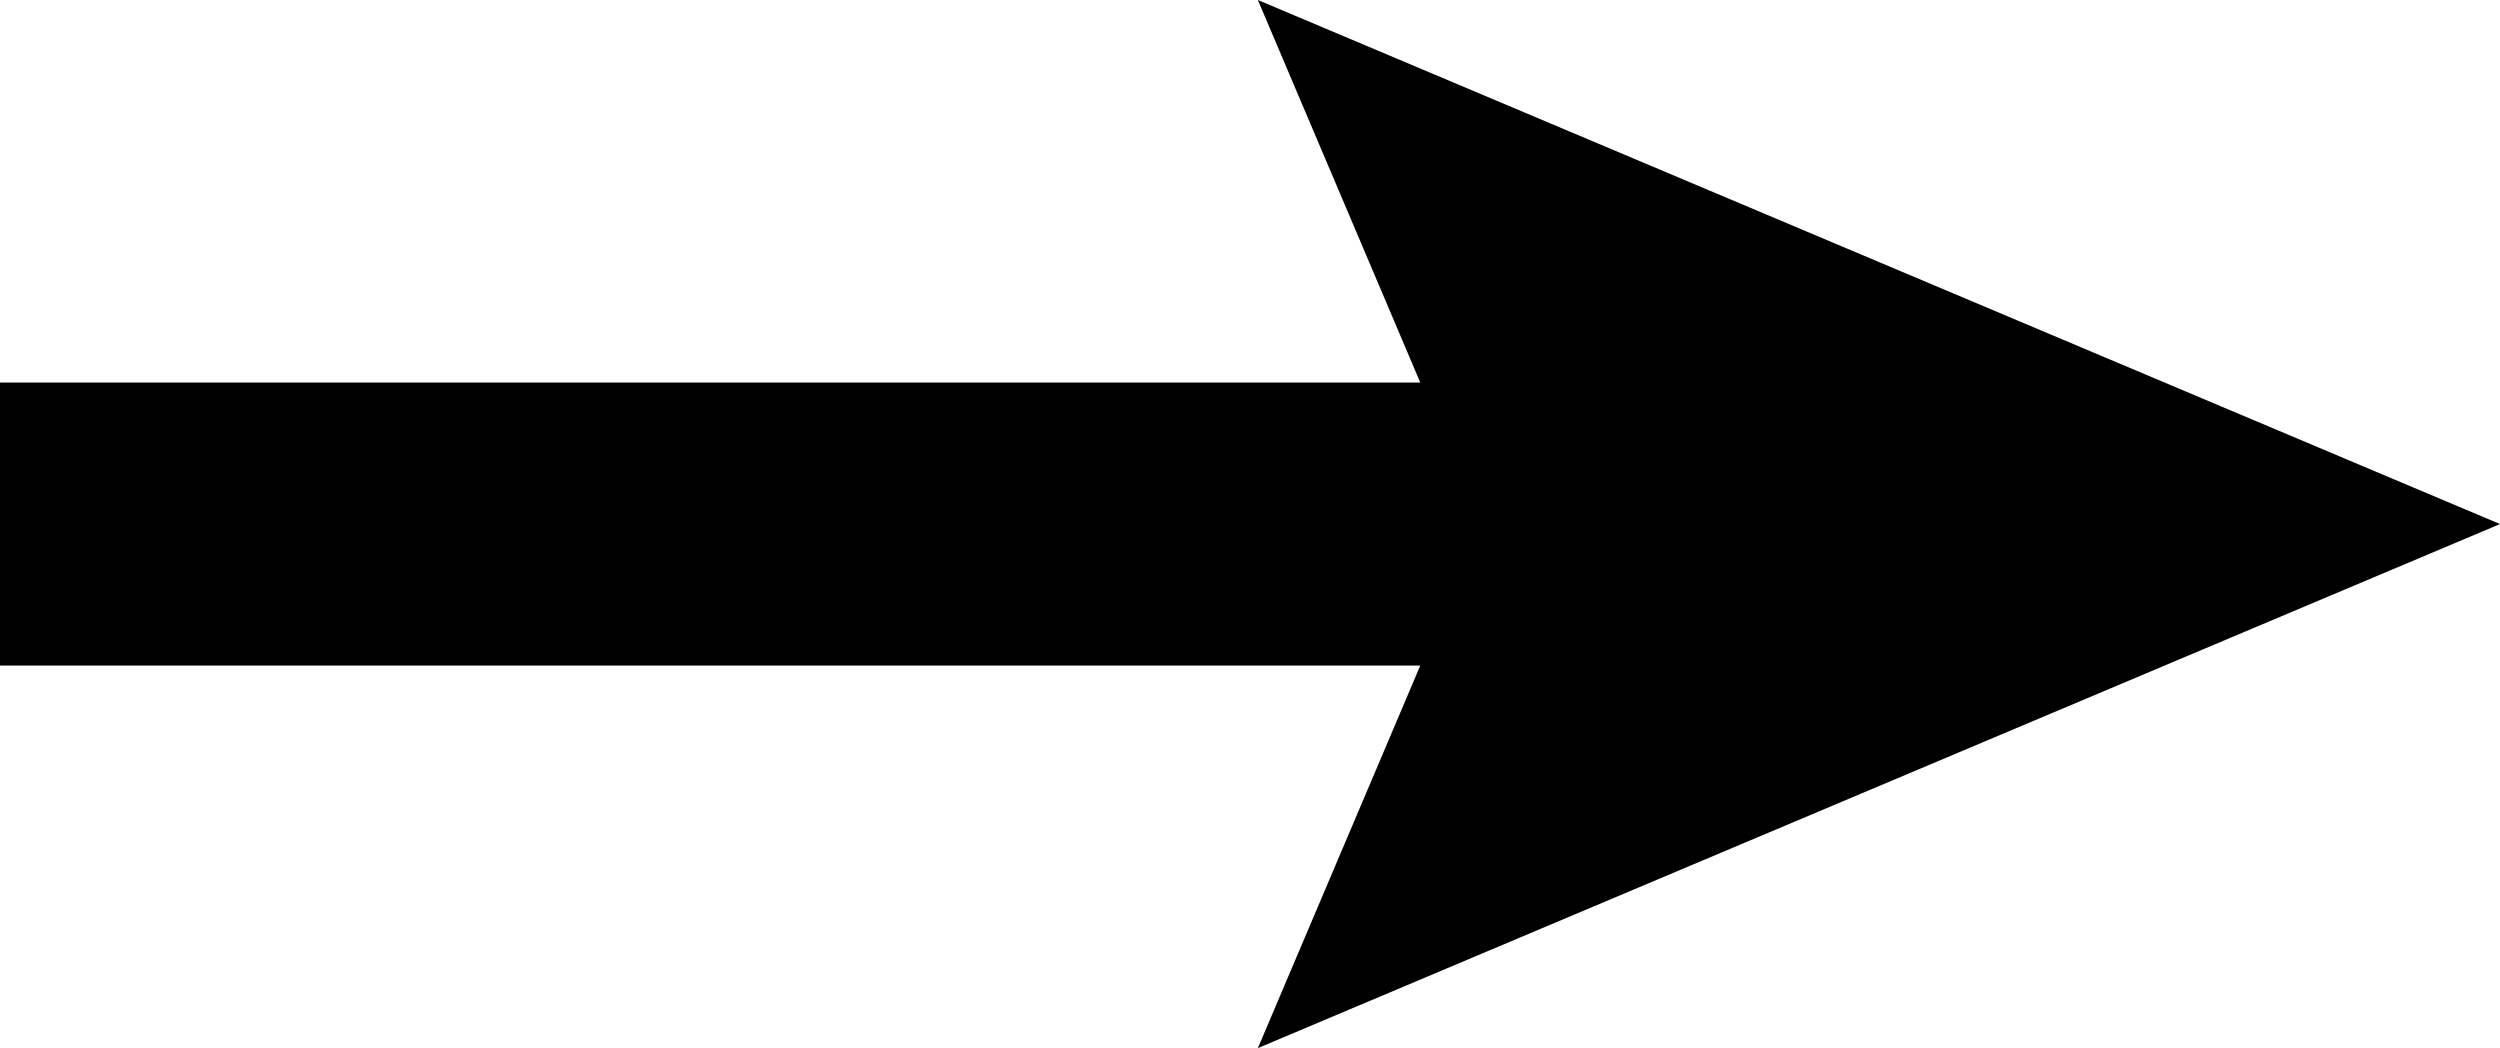 <svg id="Layer_1" data-name="Layer 1" xmlns="http://www.w3.org/2000/svg" viewBox="0 0 159 66.66"><defs><style>.cls-1{fill:none;stroke:#000;stroke-miterlimit:10;stroke-width:18px;}</style></defs><line class="cls-1" x1="105.27" y1="33.33" y2="33.33"/><polygon points="80 0 94.15 33.33 80 66.66 159 33.33 80 0"/></svg>